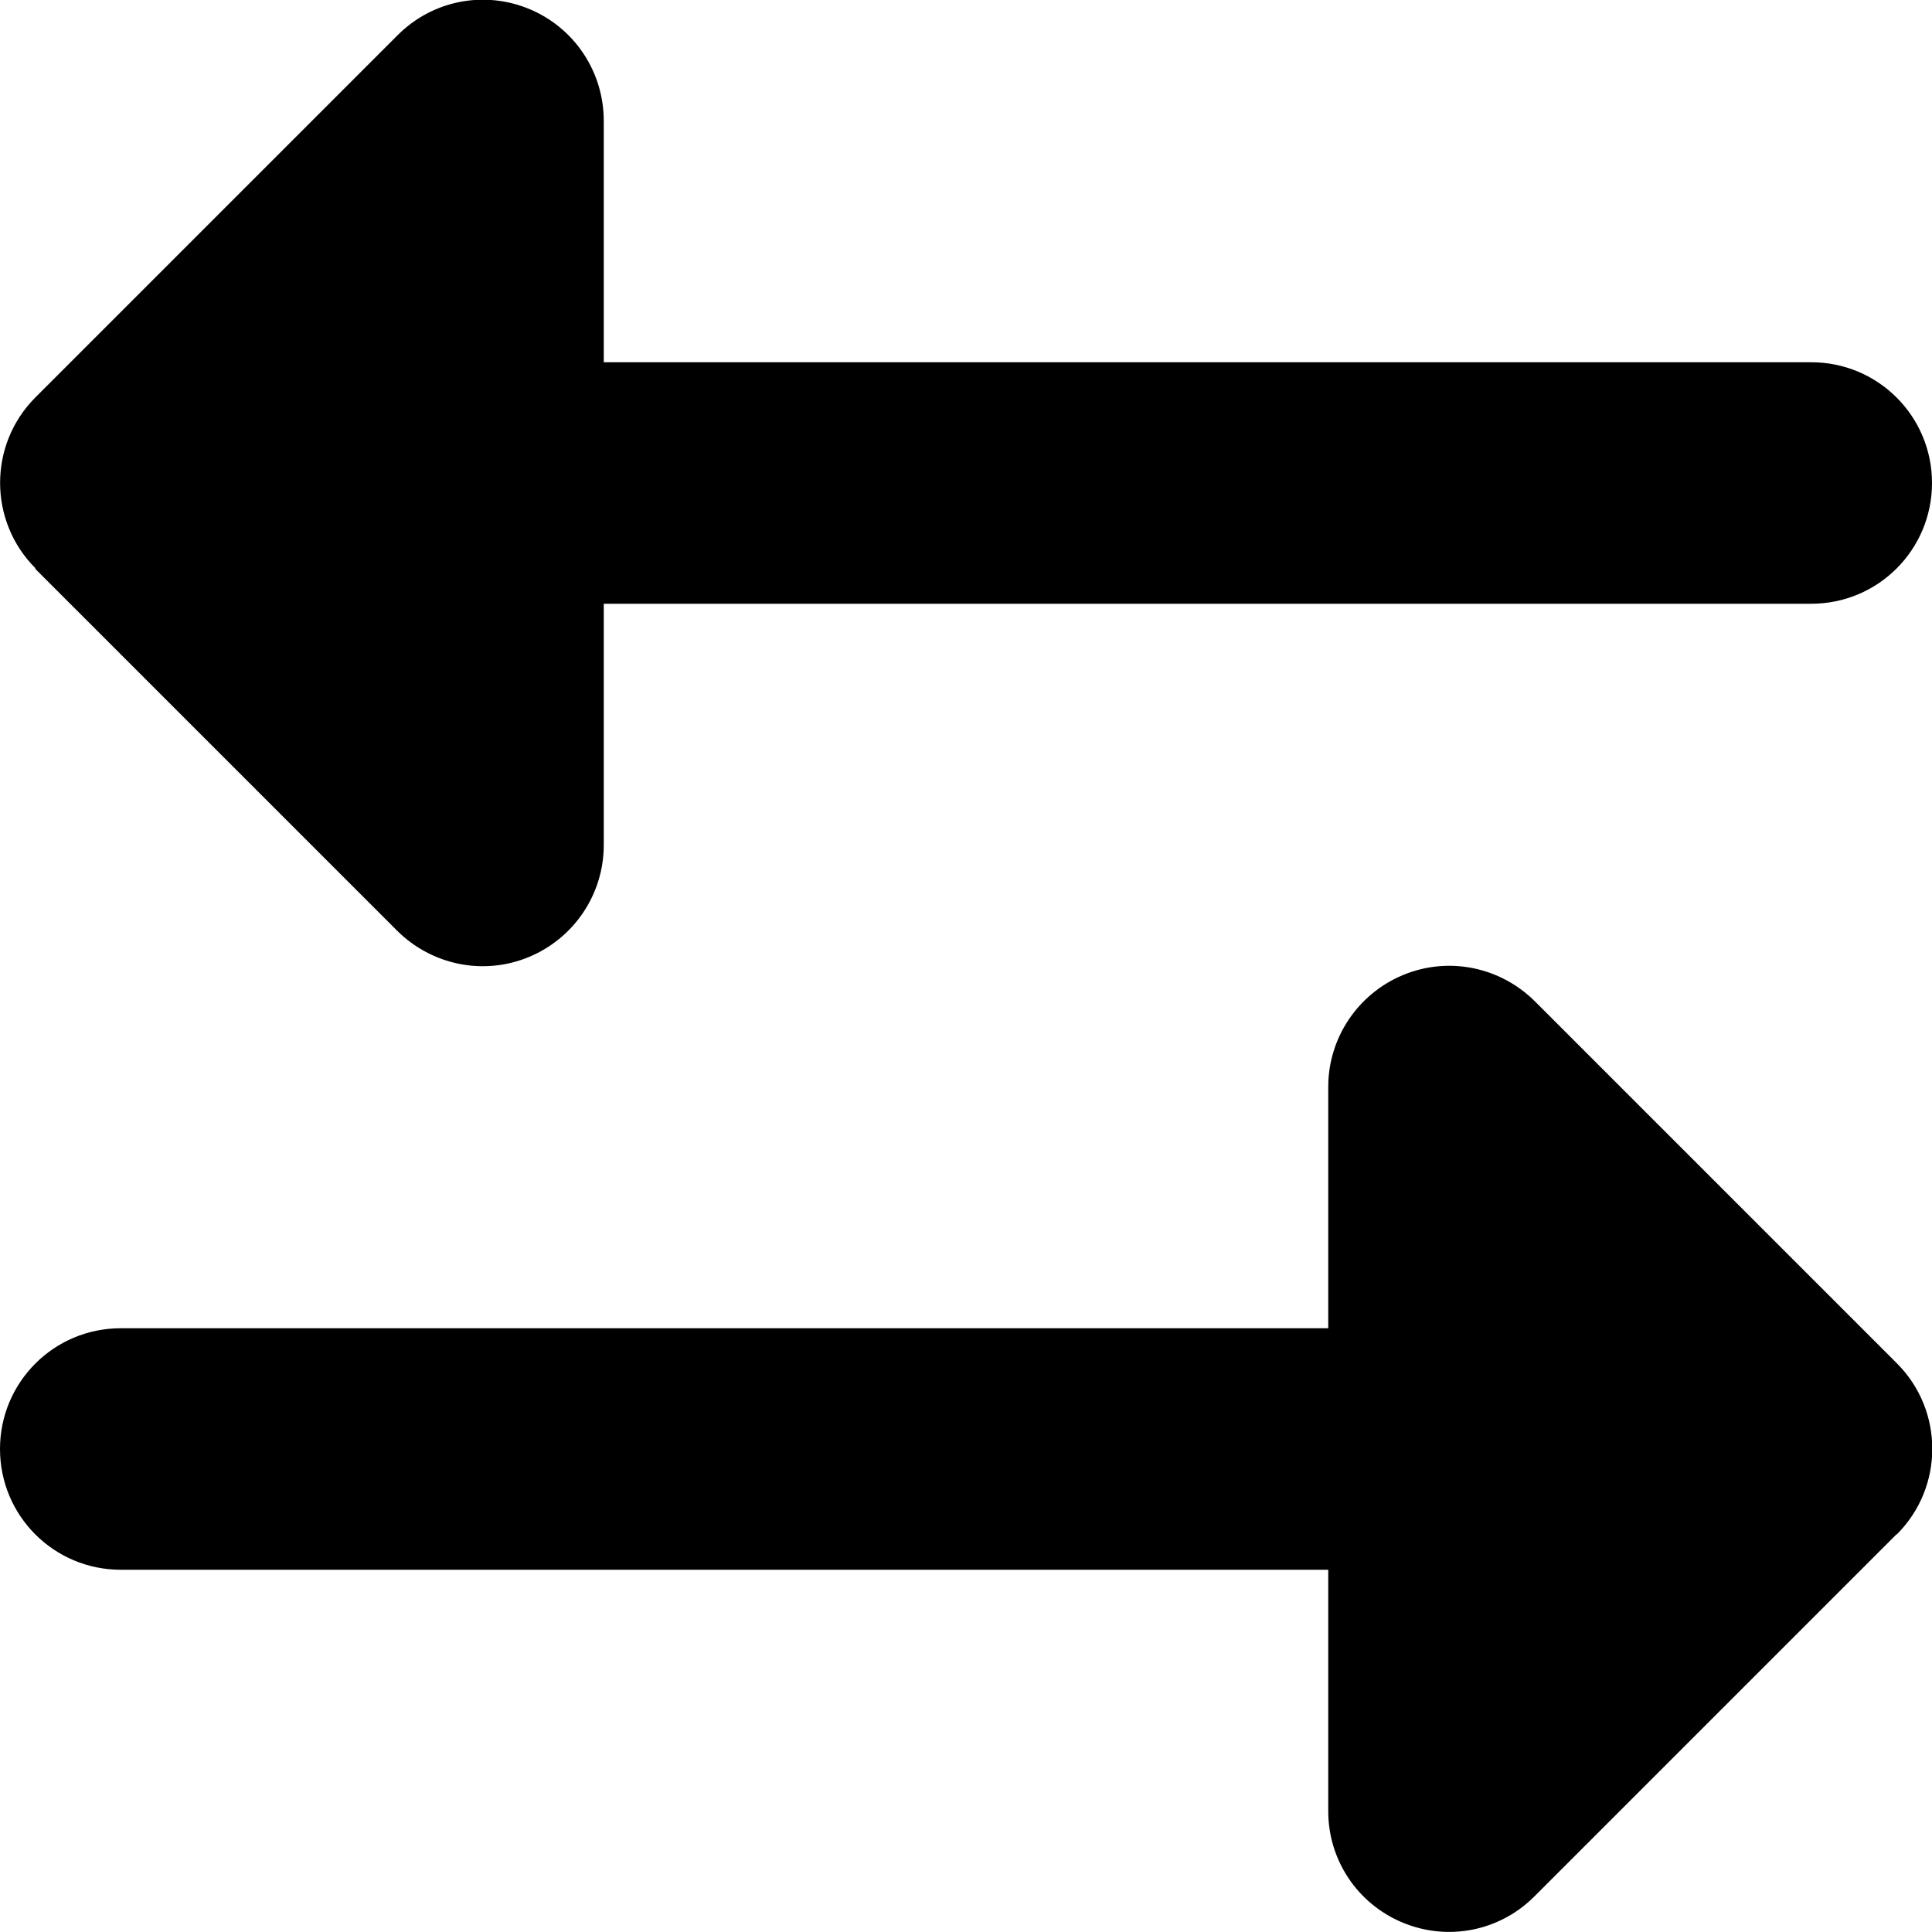 <svg xmlns="http://www.w3.org/2000/svg" viewBox="0 0 512 512"><!--! Font Awesome Pro 7.0.1 by @fontawesome - https://fontawesome.com License - https://fontawesome.com/license (Commercial License) Copyright 2025 Fonticons, Inc. --><path fill="currentColor" d="M502.6 406.6l-96 96c-9.2 9.2-22.9 11.9-34.9 6.9S352 492.9 352 480l0-64-320 0c-17.7 0-32-14.3-32-32s14.3-32 32-32l320 0 0-64c0-12.9 7.8-24.6 19.8-29.6s25.7-2.2 34.9 6.9l96 96c12.5 12.5 12.5 32.8 0 45.3zM9.4 150.6c-12.5-12.5-12.5-32.8 0-45.3l96-96c9.2-9.2 22.9-11.9 34.9-6.9S160 19.1 160 32l0 64 320 0c17.7 0 32 14.3 32 32s-14.3 32-32 32l-320 0 0 64c0 12.9-7.8 24.6-19.8 29.6s-25.7 2.2-34.9-6.9l-96-96z"/></svg>